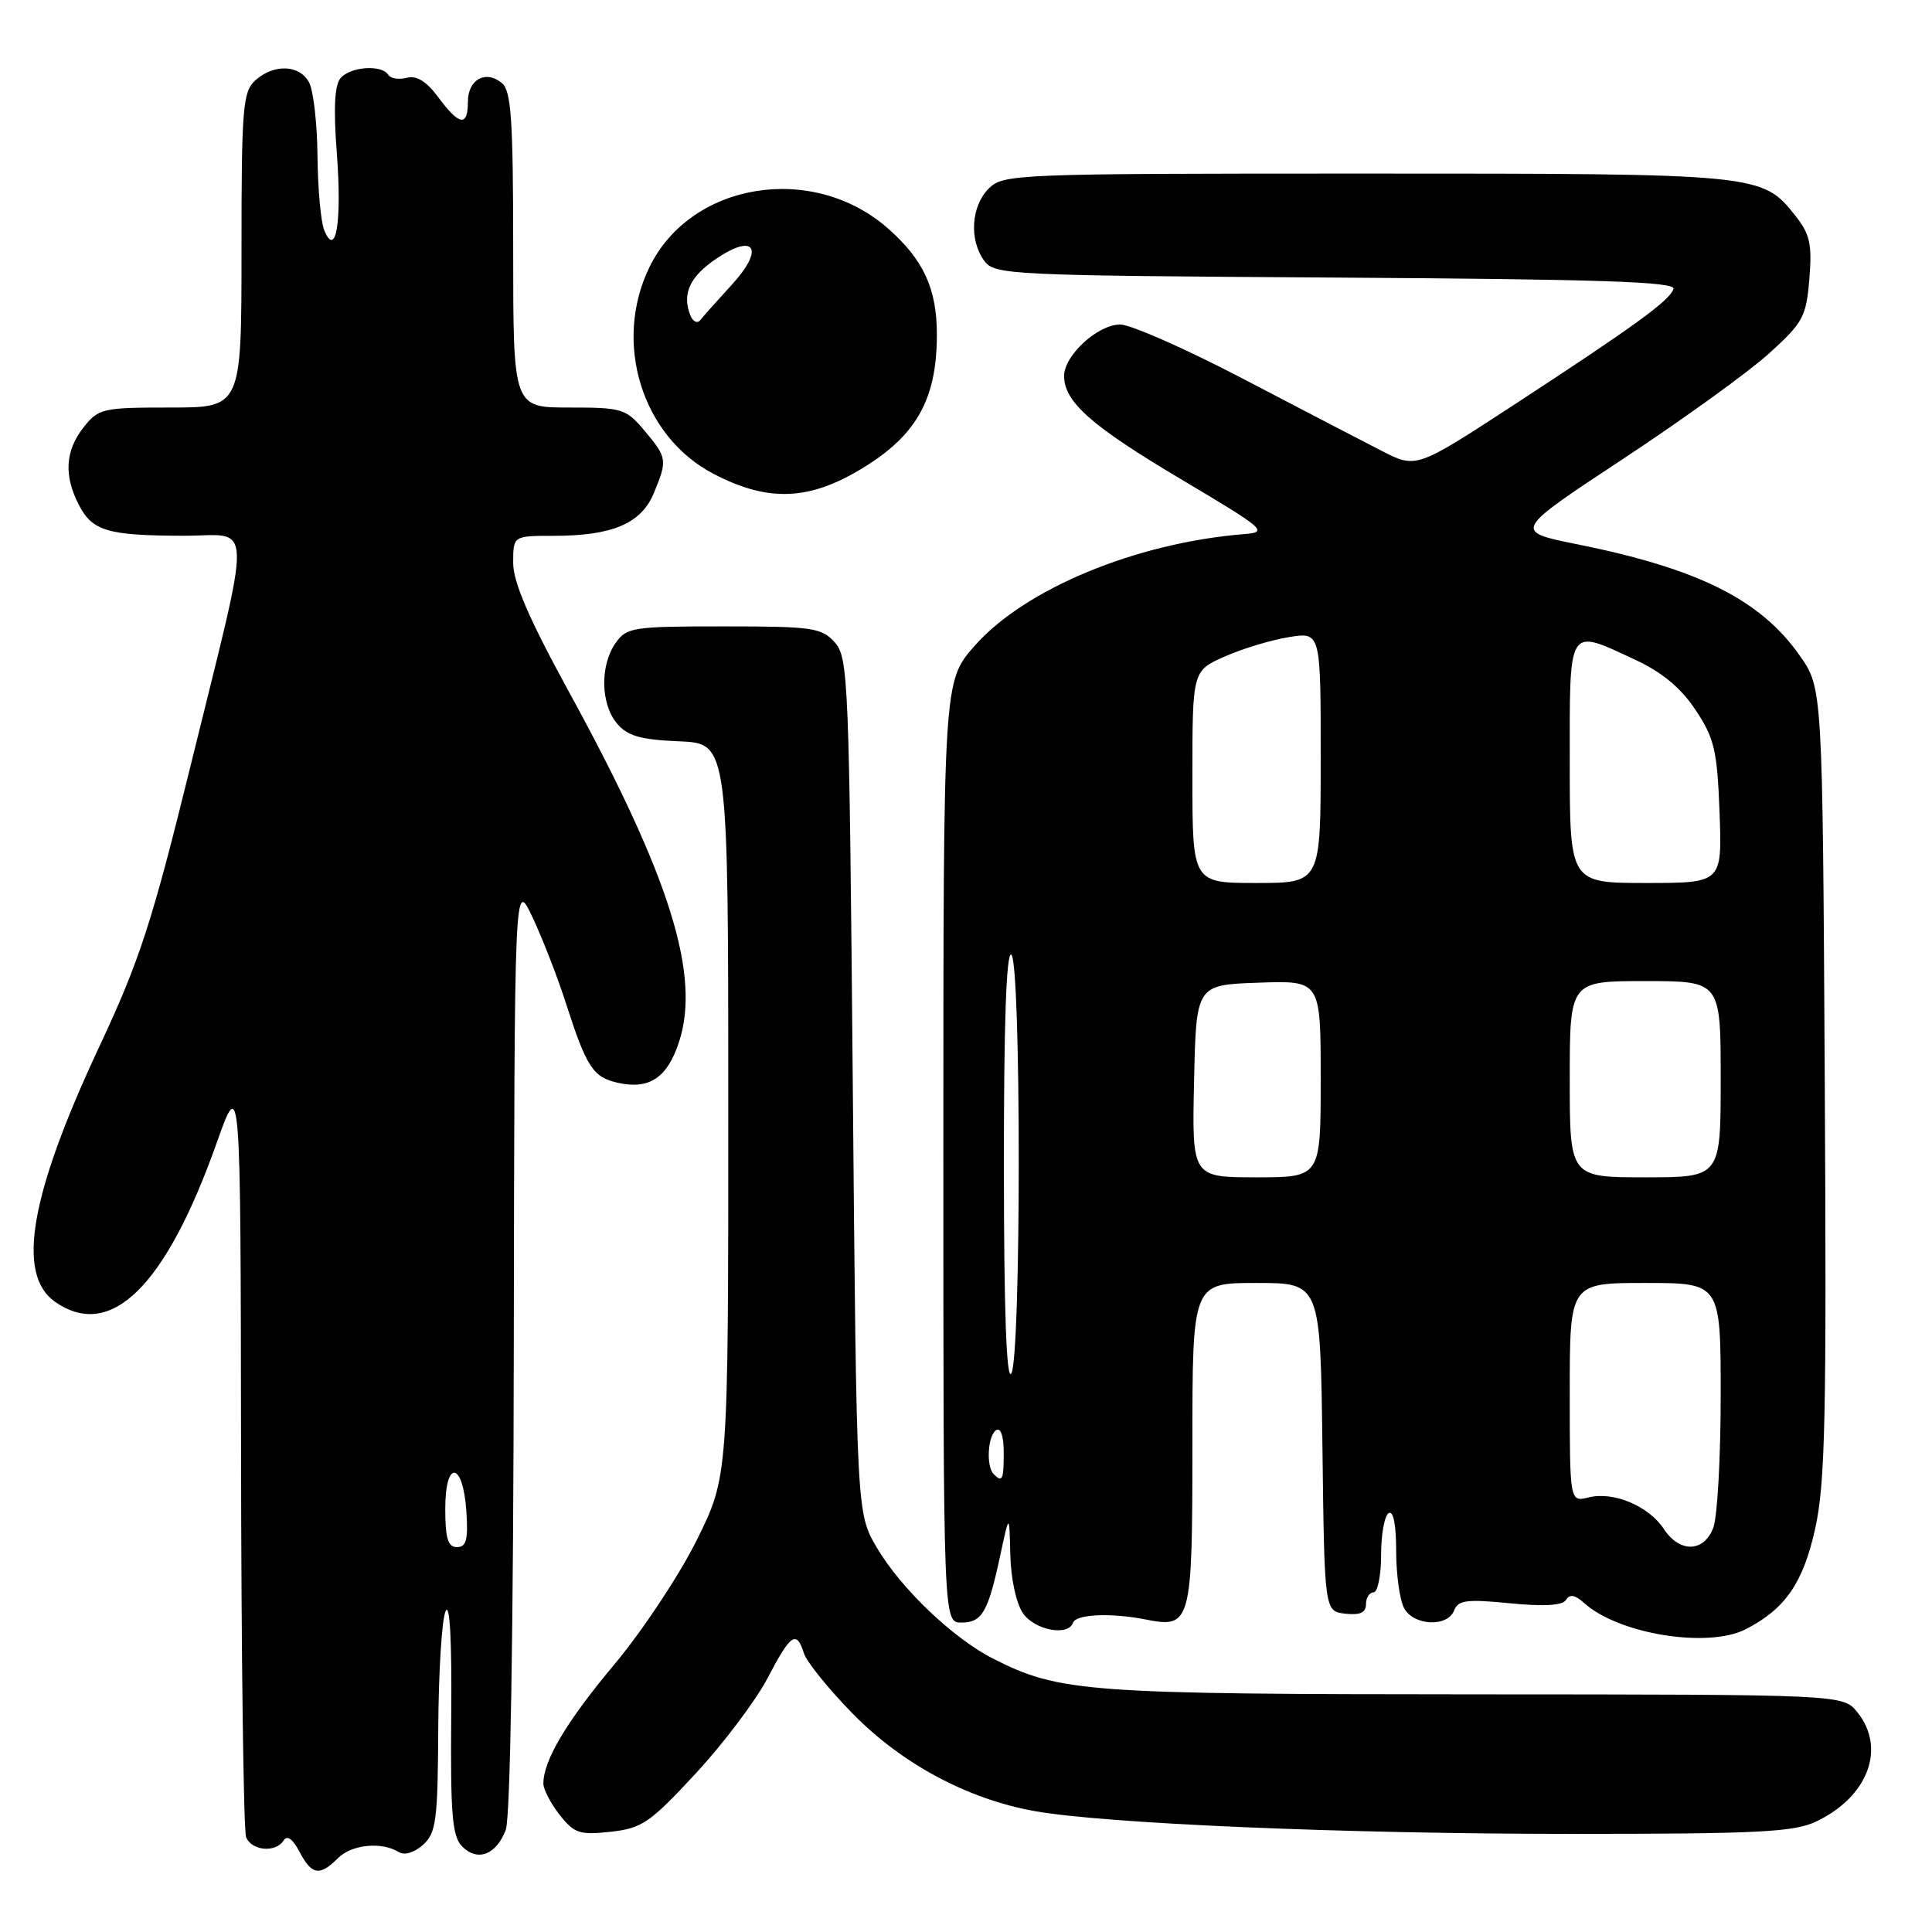 <?xml version="1.0" encoding="UTF-8" standalone="no"?>
<!DOCTYPE svg PUBLIC "-//W3C//DTD SVG 1.1//EN" "http://www.w3.org/Graphics/SVG/1.1/DTD/svg11.dtd" >
<svg xmlns="http://www.w3.org/2000/svg" xmlns:xlink="http://www.w3.org/1999/xlink" version="1.1" viewBox="0 0 256 256">
 <g >
 <path fill="currentColor"
d=" M 44.79 246.21 C 46.61 244.39 50.57 244.00 52.86 245.42 C 53.60 245.87 54.93 245.47 56.06 244.44 C 57.79 242.88 58.01 241.22 58.07 229.10 C 58.11 221.62 58.54 214.60 59.04 213.50 C 59.60 212.23 59.88 217.29 59.79 227.29 C 59.68 240.53 59.92 243.34 61.25 244.68 C 63.29 246.72 65.76 245.77 67.02 242.46 C 67.62 240.87 68.03 216.05 68.08 178.18 C 68.17 116.50 68.17 116.50 70.54 121.50 C 71.84 124.25 73.82 129.32 74.93 132.76 C 77.73 141.47 78.57 142.75 81.93 143.49 C 86.04 144.39 88.42 142.80 89.96 138.11 C 92.89 129.26 88.77 116.13 75.48 91.84 C 70.10 82.02 68.00 77.16 68.00 74.59 C 68.00 71.00 68.00 71.00 73.35 71.00 C 81.11 71.00 84.94 69.38 86.61 65.40 C 88.46 60.96 88.41 60.65 85.41 57.08 C 82.95 54.15 82.46 54.00 75.41 54.00 C 68.00 54.00 68.00 54.00 68.00 33.12 C 68.00 15.86 67.74 12.03 66.51 11.01 C 64.37 9.23 62.00 10.52 62.00 13.47 C 62.00 16.82 60.87 16.66 58.09 12.91 C 56.52 10.78 55.21 9.97 53.90 10.31 C 52.86 10.59 51.75 10.40 51.44 9.91 C 50.59 8.52 46.39 8.83 45.11 10.37 C 44.33 11.31 44.18 14.47 44.63 20.28 C 45.32 29.38 44.52 34.30 42.96 30.50 C 42.51 29.40 42.11 24.98 42.07 20.68 C 42.03 16.39 41.53 12.00 40.96 10.93 C 39.70 8.56 36.29 8.43 33.83 10.65 C 32.17 12.16 32.00 14.23 32.00 33.15 C 32.00 54.00 32.00 54.00 22.57 54.00 C 13.58 54.00 13.05 54.12 11.07 56.63 C 8.63 59.73 8.44 63.01 10.46 66.92 C 12.24 70.37 14.28 70.97 24.34 70.99 C 33.65 71.00 33.57 67.65 25.12 102.00 C 20.13 122.25 18.48 127.32 13.18 138.64 C 3.96 158.31 2.13 168.88 7.30 172.50 C 14.66 177.65 21.94 170.50 28.69 151.50 C 31.88 142.50 31.88 142.50 31.94 192.17 C 31.97 219.49 32.27 242.55 32.61 243.42 C 33.31 245.25 36.55 245.54 37.59 243.86 C 38.04 243.13 38.79 243.67 39.68 245.36 C 41.31 248.47 42.36 248.64 44.79 246.21 Z  M 92.19 234.99 C 95.86 231.02 100.14 225.35 101.69 222.39 C 104.77 216.49 105.54 215.96 106.52 219.06 C 106.88 220.20 109.79 223.80 112.99 227.07 C 119.49 233.71 128.20 238.38 137.04 239.97 C 146.37 241.65 178.22 243.00 208.35 243.00 C 232.92 243.00 237.71 242.76 240.63 241.37 C 247.53 238.10 249.96 231.65 246.10 226.87 C 244.20 224.53 244.20 224.53 195.35 224.51 C 143.94 224.49 140.40 224.23 131.65 219.81 C 126.31 217.11 119.37 210.49 116.18 205.06 C 113.50 200.50 113.50 200.50 113.00 143.85 C 112.52 89.94 112.41 87.11 110.60 85.10 C 108.85 83.17 107.63 83.00 95.90 83.00 C 83.82 83.00 83.03 83.12 81.56 85.22 C 79.49 88.17 79.58 93.28 81.75 95.86 C 83.14 97.52 84.85 98.01 90.00 98.23 C 96.50 98.50 96.50 98.50 96.50 147.08 C 96.50 195.65 96.50 195.65 92.32 204.08 C 90.02 208.71 85.12 216.10 81.44 220.50 C 75.07 228.11 72.00 233.26 72.00 236.33 C 72.00 237.10 72.97 238.97 74.16 240.48 C 76.10 242.94 76.80 243.17 80.91 242.72 C 85.07 242.26 86.12 241.54 92.19 234.99 Z  M 231.32 215.88 C 236.55 213.19 238.91 209.78 240.51 202.60 C 241.86 196.53 242.04 187.93 241.79 143.33 C 241.50 91.17 241.50 91.17 238.46 86.85 C 233.27 79.46 225.07 75.36 209.00 72.12 C 200.50 70.41 200.50 70.41 215.00 60.85 C 222.97 55.59 231.71 49.29 234.40 46.84 C 238.92 42.75 239.34 41.98 239.75 36.95 C 240.12 32.39 239.83 31.03 237.93 28.63 C 233.50 23.02 233.30 23.00 181.03 23.00 C 134.33 23.00 132.94 23.06 131.00 25.00 C 128.67 27.33 128.40 31.79 130.42 34.56 C 131.78 36.42 133.62 36.51 176.99 36.78 C 211.98 37.00 222.06 37.33 221.75 38.28 C 221.24 39.83 216.67 43.15 200.58 53.66 C 187.66 62.09 187.66 62.09 183.08 59.74 C 180.56 58.45 172.30 54.16 164.73 50.20 C 157.16 46.24 149.82 43.00 148.43 43.00 C 145.46 43.00 141.00 47.09 141.00 49.82 C 141.00 53.26 144.62 56.45 156.54 63.53 C 167.63 70.12 168.09 70.51 164.89 70.77 C 150.55 71.91 135.78 78.03 129.13 85.59 C 125.00 90.28 125.00 90.28 125.00 152.64 C 125.00 215.00 125.00 215.00 127.39 215.00 C 130.14 215.00 130.93 213.63 132.56 206.00 C 133.74 200.50 133.74 200.50 133.87 206.03 C 133.95 209.22 134.66 212.49 135.56 213.78 C 137.12 216.01 141.54 216.85 142.17 215.03 C 142.56 213.89 147.16 213.68 151.76 214.58 C 157.83 215.79 158.00 215.17 158.00 191.38 C 158.00 170.00 158.00 170.00 166.48 170.00 C 174.96 170.00 174.96 170.00 175.23 191.75 C 175.50 213.50 175.50 213.50 178.25 213.82 C 180.21 214.04 181.00 213.69 181.00 212.57 C 181.00 211.70 181.45 211.00 182.00 211.00 C 182.55 211.00 183.00 208.78 183.00 206.06 C 183.00 203.34 183.45 200.84 184.00 200.50 C 184.62 200.12 185.00 202.01 185.00 205.51 C 185.00 208.60 185.47 212.00 186.04 213.07 C 187.30 215.43 191.81 215.65 192.68 213.39 C 193.20 212.02 194.36 211.88 200.06 212.44 C 204.63 212.89 207.04 212.74 207.51 211.99 C 207.99 211.20 208.70 211.32 209.88 212.39 C 214.45 216.53 226.30 218.45 231.32 215.88 Z  M 113.50 62.50 C 121.29 58.00 124.14 53.14 124.14 44.34 C 124.14 38.24 122.37 34.41 117.64 30.25 C 107.66 21.50 91.50 24.14 86.04 35.43 C 81.21 45.40 85.05 57.81 94.50 62.76 C 101.50 66.43 106.81 66.36 113.50 62.50 Z  M 59.00 199.92 C 59.00 193.31 61.37 193.66 61.80 200.33 C 62.05 204.02 61.78 205.00 60.55 205.00 C 59.35 205.00 59.00 203.85 59.00 199.92 Z  M 220.47 202.60 C 218.48 199.56 213.79 197.59 210.52 198.41 C 208.00 199.04 208.00 199.04 208.00 184.52 C 208.00 170.00 208.00 170.00 218.00 170.00 C 228.00 170.00 228.00 170.00 228.00 184.93 C 228.00 193.15 227.56 201.02 227.02 202.43 C 225.78 205.71 222.56 205.79 220.47 202.60 Z  M 131.67 195.33 C 130.64 194.31 130.88 190.19 132.00 189.50 C 132.60 189.13 133.00 190.32 133.00 192.44 C 133.00 196.10 132.82 196.49 131.67 195.33 Z  M 133.02 154.69 C 133.01 135.74 133.34 126.09 134.00 126.50 C 135.32 127.32 135.32 179.95 134.00 182.00 C 133.36 182.99 133.03 173.66 133.02 154.69 Z  M 158.22 143.25 C 158.50 130.50 158.50 130.50 166.75 130.21 C 175.00 129.92 175.00 129.92 175.00 142.96 C 175.00 156.00 175.00 156.00 166.47 156.00 C 157.94 156.00 157.94 156.00 158.22 143.25 Z  M 208.00 143.00 C 208.00 130.00 208.00 130.00 218.00 130.00 C 228.00 130.00 228.00 130.00 228.00 143.00 C 228.00 156.00 228.00 156.00 218.00 156.00 C 208.00 156.00 208.00 156.00 208.00 143.00 Z  M 158.00 102.94 C 158.00 88.89 158.00 88.89 162.29 86.99 C 164.65 85.94 168.48 84.79 170.79 84.42 C 175.00 83.74 175.00 83.74 175.00 100.37 C 175.00 117.00 175.00 117.00 166.50 117.00 C 158.00 117.00 158.00 117.00 158.00 102.94 Z  M 208.00 101.00 C 208.00 82.71 207.66 83.23 216.69 87.43 C 220.27 89.10 222.74 91.16 224.69 94.10 C 227.17 97.85 227.54 99.44 227.85 107.67 C 228.19 117.00 228.19 117.00 218.10 117.00 C 208.00 117.00 208.00 117.00 208.00 101.00 Z  M 91.45 41.73 C 90.36 38.90 91.42 36.63 94.94 34.26 C 100.06 30.81 101.32 32.99 96.95 37.75 C 95.06 39.81 93.18 41.91 92.79 42.42 C 92.39 42.92 91.79 42.61 91.45 41.73 Z "/>
</g>
</svg>